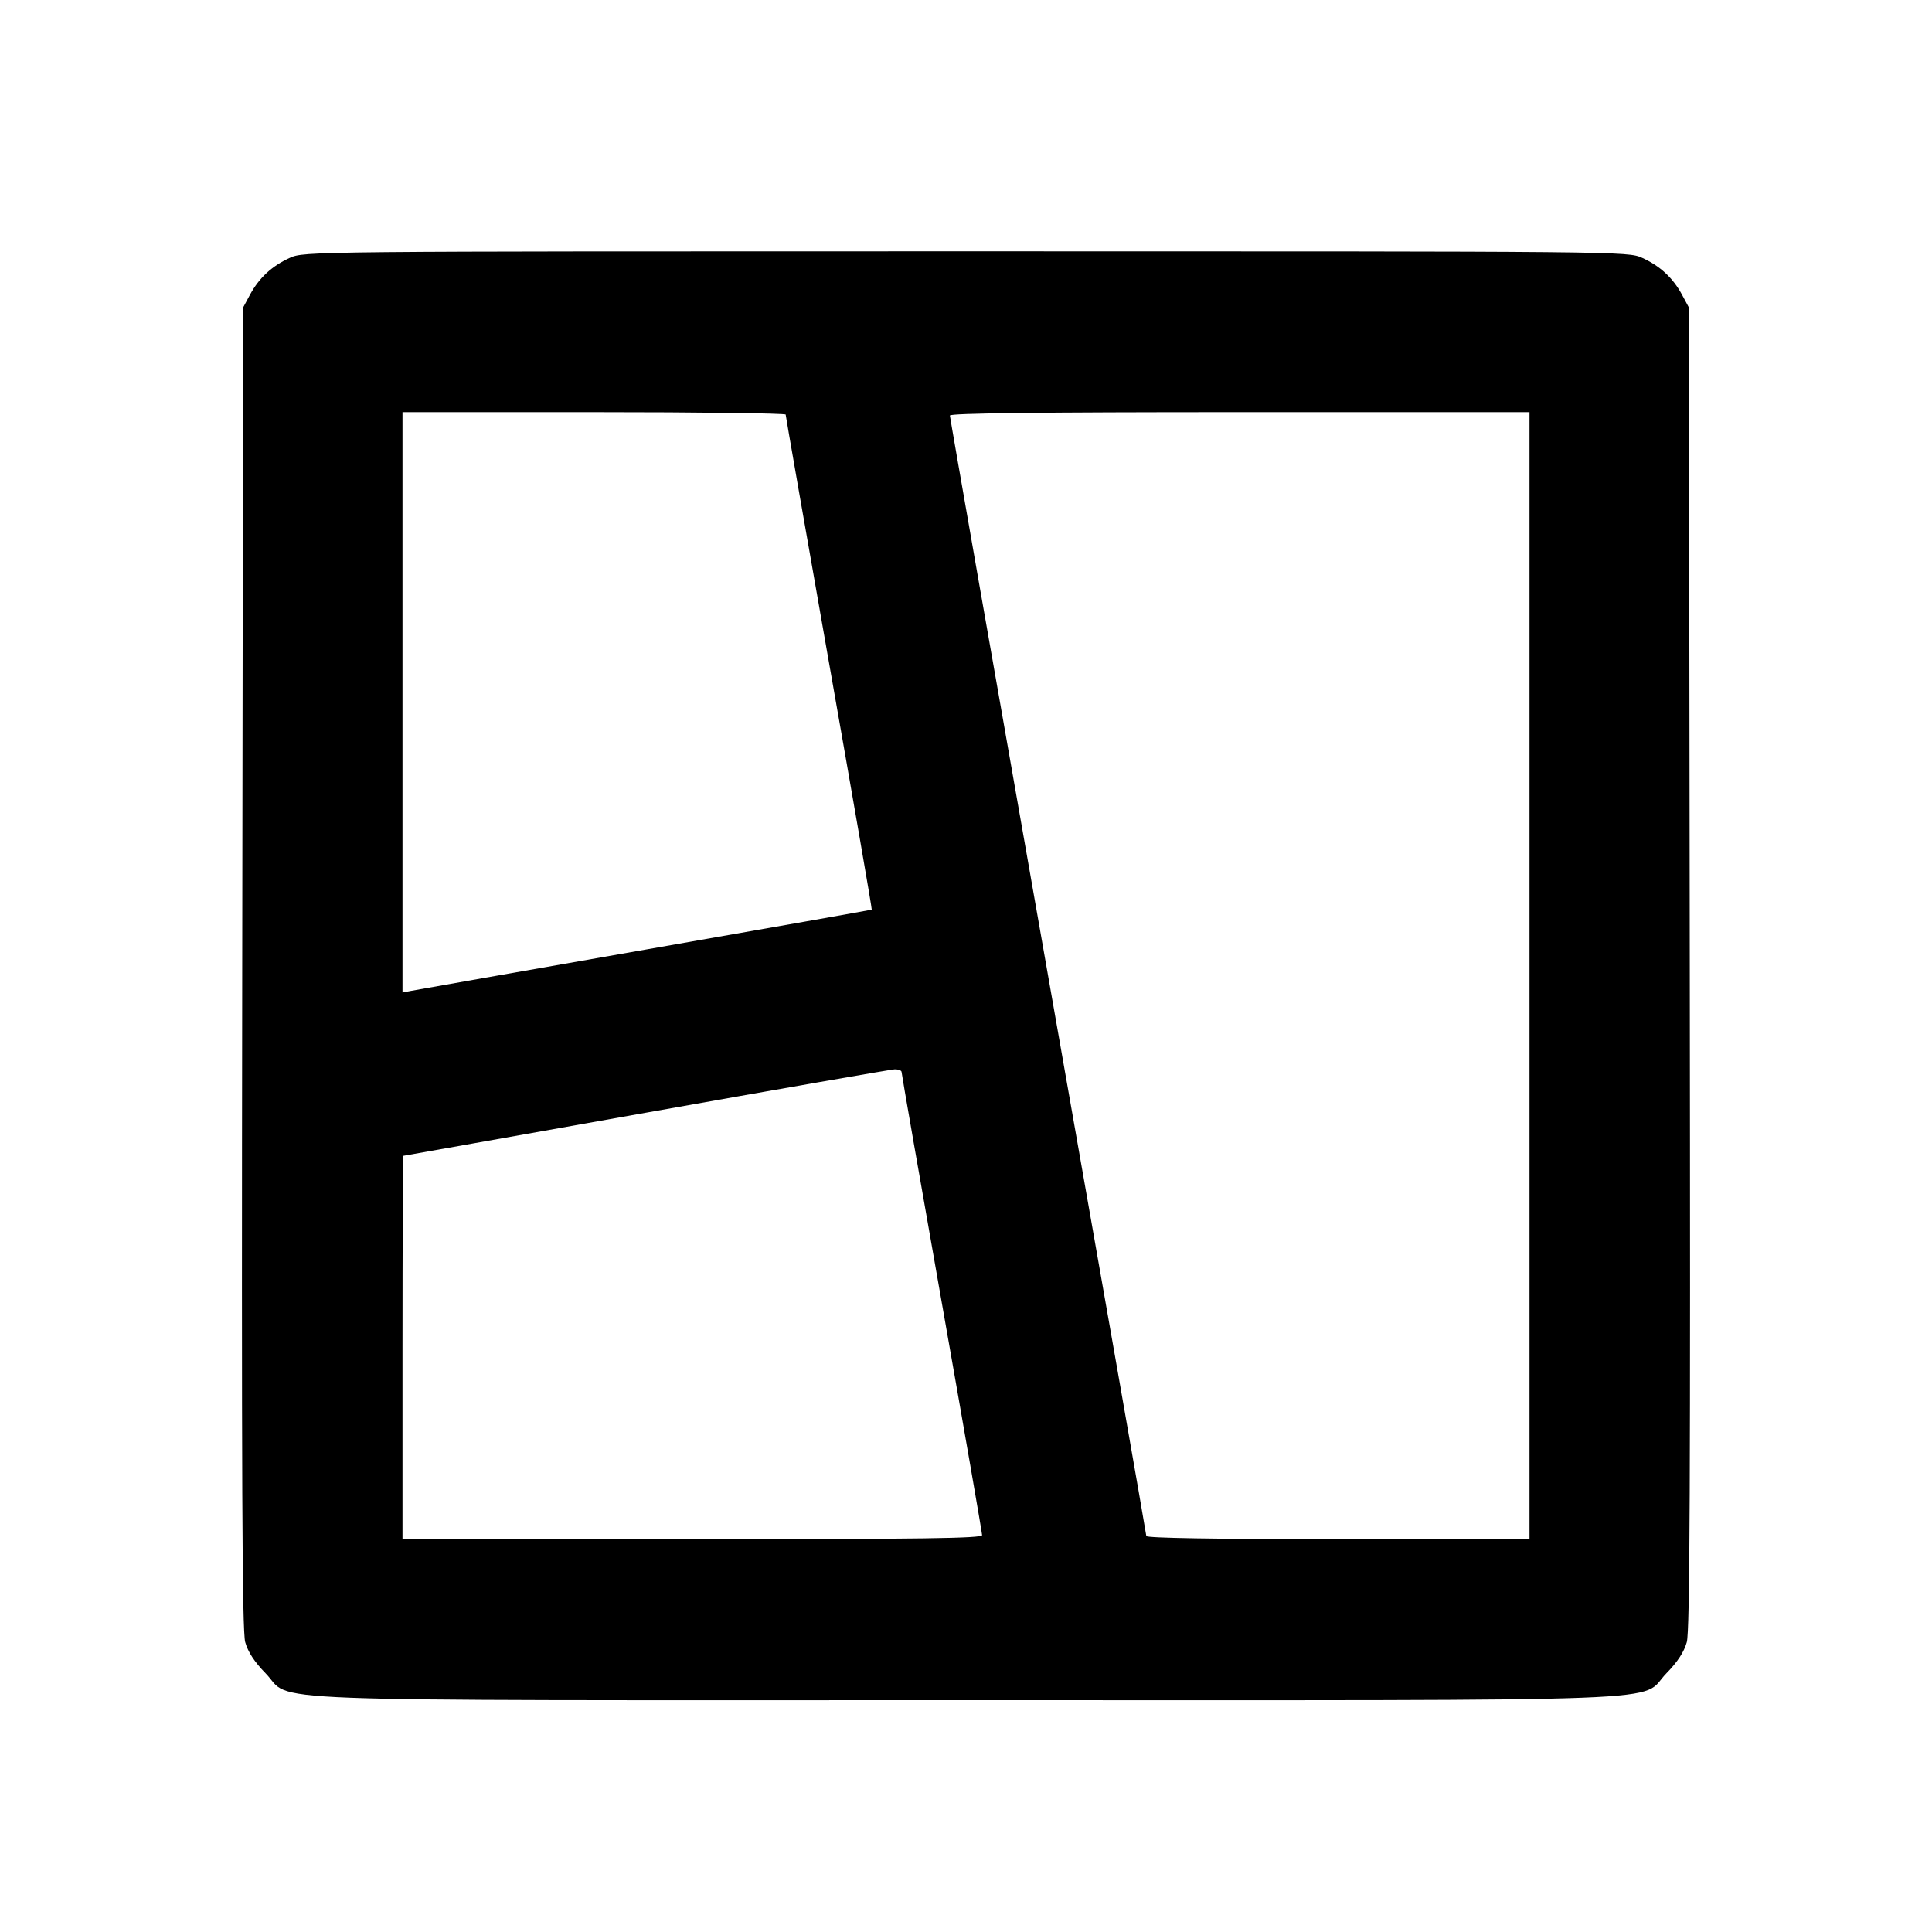 <svg viewBox="0 0 24 24" xmlns="http://www.w3.org/2000/svg"><path d="M3.600 3.203 C 3.378 3.304,3.219 3.451,3.106 3.660 L 3.020 3.820 3.009 12.020 C 3.000 18.396,3.008 20.260,3.046 20.399 C 3.080 20.520,3.160 20.644,3.298 20.785 C 3.655 21.151,2.847 21.120,12.000 21.120 C 21.153 21.120,20.345 21.151,20.702 20.785 C 20.840 20.644,20.920 20.520,20.954 20.399 C 20.992 20.260,21.000 18.396,20.991 12.020 L 20.980 3.820 20.894 3.660 C 20.781 3.451,20.622 3.304,20.400 3.203 C 20.221 3.122,20.184 3.122,12.000 3.122 C 3.816 3.122,3.779 3.122,3.600 3.203 M9.760 5.150 C 9.760 5.167,10.003 6.556,10.299 8.237 C 10.596 9.919,10.835 11.297,10.829 11.300 C 10.824 11.303,9.560 11.527,8.020 11.796 C 6.480 12.066,5.170 12.296,5.110 12.308 L 5.000 12.329 5.000 8.725 L 5.000 5.120 7.380 5.120 C 8.689 5.120,9.760 5.134,9.760 5.150 M19.000 12.120 L 19.000 19.120 16.620 19.120 C 15.082 19.120,14.240 19.106,14.240 19.081 C 14.240 19.059,13.691 15.928,13.020 12.123 C 12.349 8.317,11.800 5.185,11.800 5.162 C 11.800 5.133,12.909 5.120,15.400 5.120 L 19.000 5.120 19.000 12.120 M11.200 13.318 C 11.200 13.338,11.425 14.630,11.700 16.187 C 11.975 17.745,12.200 19.042,12.200 19.070 C 12.200 19.110,11.471 19.120,8.600 19.120 L 5.000 19.120 5.000 16.740 C 5.000 15.431,5.005 14.359,5.010 14.358 C 5.016 14.358,6.370 14.116,8.020 13.823 C 9.670 13.529,11.060 13.287,11.110 13.284 C 11.160 13.282,11.200 13.297,11.200 13.318 " stroke="none" fill-rule="evenodd" fill="black"></path></svg>